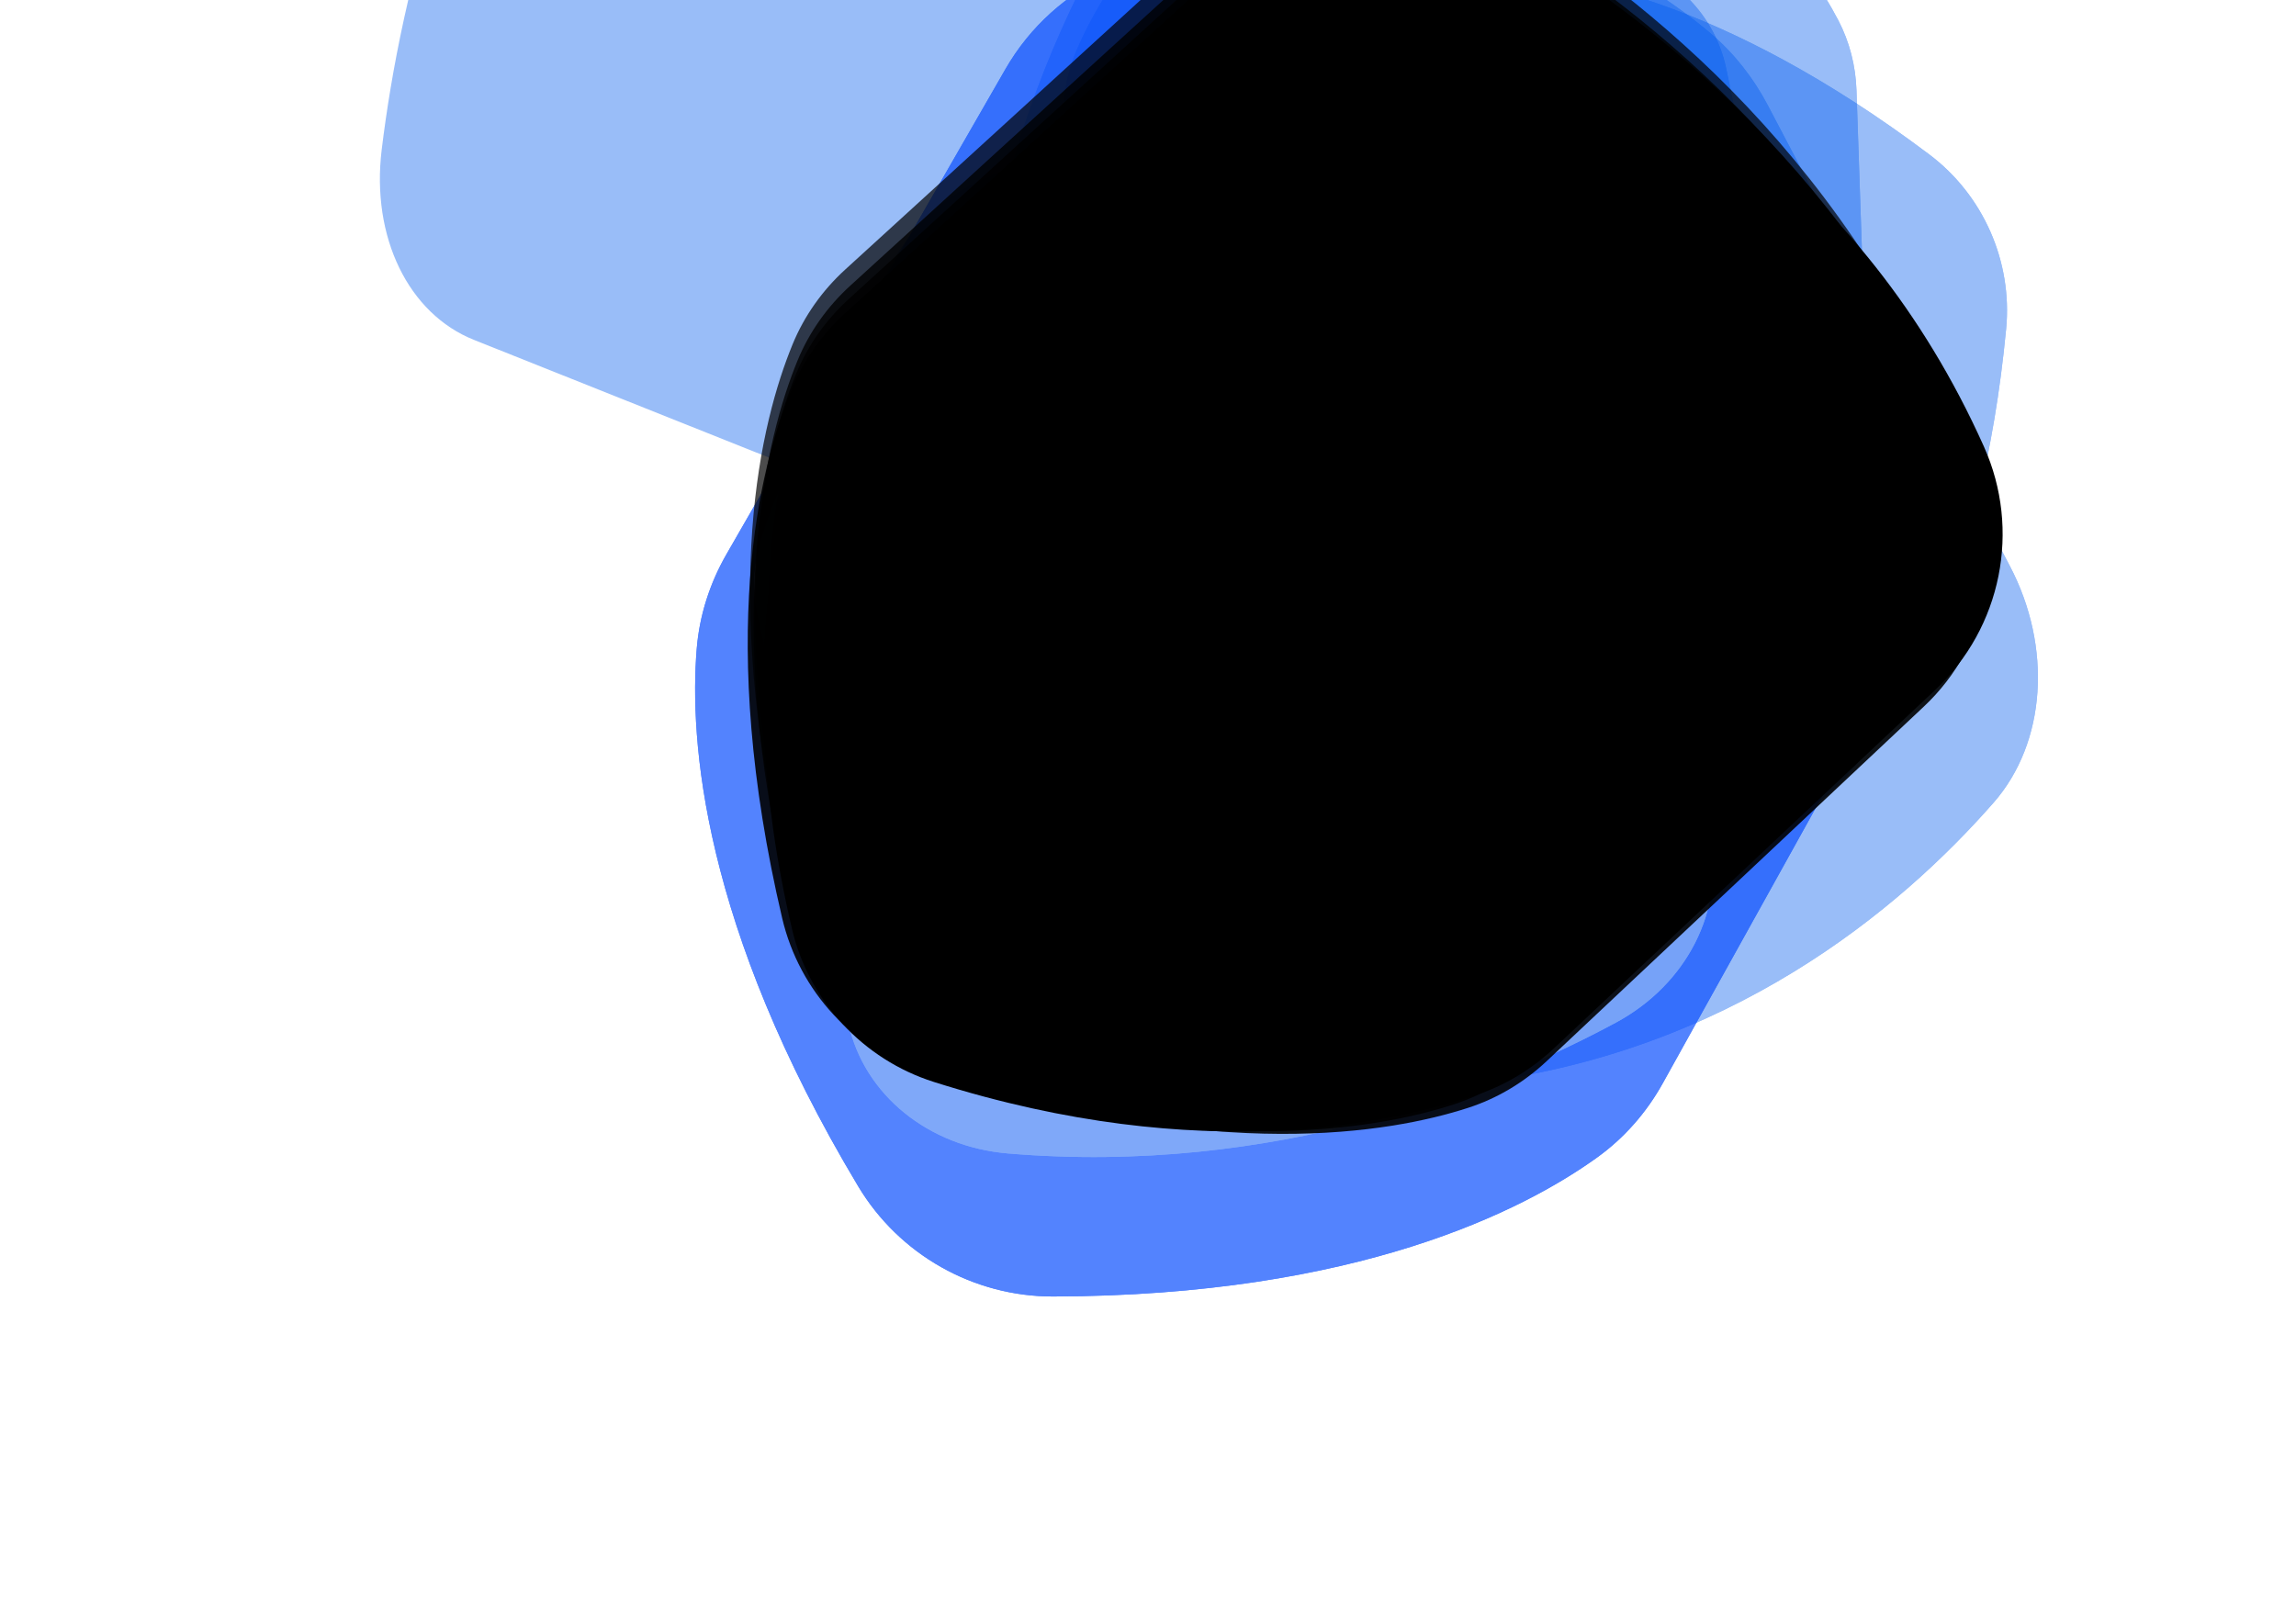 <svg width="5179" height="3619" viewBox="0 0 5179 3619" fill="none" xmlns="http://www.w3.org/2000/svg">
<g opacity="0.4" filter="url(#filter0_f_29_57438)">
<path d="M2718.14 1540.49C3239.19 1690.59 3699.06 1586.45 3970.29 1487.48C4124.39 1431.24 4224.29 1283.44 4218.77 1121.41L4187.59 203.415C4185.73 148.457 4172.01 94.482 4146.52 45.615C4077.88 -86.079 3897.05 -334.96 3446.59 -563.205C3328.52 -623.022 3186.64 -617.135 3073.94 -547.743C2643.92 -282.966 2484.34 -19.961 2426.84 116.967C2405.49 167.776 2396.29 222.703 2398.99 277.626L2444.08 1197.29C2451.91 1357.73 2561.99 1495.52 2718.14 1540.49Z" fill="#015AED"/>
<path d="M2718.81 1538.19L2718.14 1540.49L2718.81 1538.19C2563.62 1493.5 2454.25 1356.57 2446.47 1197.17L2401.38 277.509C2398.7 222.93 2407.85 168.362 2429.05 117.895L2426.84 116.967L2429.05 117.895C2486.34 -18.549 2645.59 -281.174 3075.19 -545.702C3187.19 -614.657 3328.18 -620.507 3445.5 -561.067C3895.55 -333.036 4076 -84.505 4144.4 46.723L4146.52 45.615L4144.4 46.723C4169.71 95.26 4183.34 148.883 4185.19 203.496L4187.11 203.431L4185.19 203.496L4216.38 1121.49L4218.61 1121.41L4216.38 1121.49C4221.86 1282.48 4122.6 1429.34 3969.47 1485.23C3698.52 1584.1 3239.2 1688.1 2718.81 1538.19Z" stroke="#015AED" stroke-width="4.794"/>
</g>
<g opacity="0.4" filter="url(#filter1_f_29_57438)">
<path d="M3308.53 2446.16C3899.75 2379.24 4288.75 2048.74 4497.1 1810.74C4615.47 1675.51 4629.72 1460.1 4533.39 1276.75L3987.79 237.956C3955.13 175.763 3911.48 120.139 3859.26 75.775C3718.55 -43.802 3402.91 -246.334 2836.5 -301.455C2688.05 -315.896 2553.3 -244.033 2482.59 -112.707C2212.81 388.373 2205.16 763.323 2226.07 946.791C2233.82 1014.88 2255.7 1082.11 2289.15 1143.88L2849.22 2178.21C2946.9 2358.67 3131.35 2466.23 3308.53 2446.16Z" fill="#015AED"/>
<path d="M4495.3 1809.16C4287.17 2046.9 3898.68 2376.95 3308.26 2443.78L3308.53 2446.16L3308.26 2443.78C3132.23 2463.72 2948.63 2356.84 2851.33 2177.07L2291.26 1142.74C2257.94 1081.22 2236.17 1014.28 2228.45 946.52L2226.07 946.791L2228.45 946.519C2207.59 763.511 2215.17 389.056 2484.7 -111.571C2554.96 -242.046 2688.78 -313.416 2836.27 -299.069C3402.17 -243.999 3717.35 -41.677 3857.71 77.601L3859.26 75.777L3857.71 77.602C3909.68 121.755 3953.14 177.132 3985.67 239.07L3987.79 237.956L3985.67 239.071L4531.27 1277.87C4627.23 1460.52 4612.89 1674.81 4495.3 1809.16Z" stroke="#015AED" stroke-width="4.794"/>
</g>
<g opacity="0.4" filter="url(#filter2_f_29_57438)">
<path d="M1960.59 845.425C2018.76 1467.87 2324.08 1917.65 2544.45 2167.13C2669.67 2308.87 2870.36 2353.9 3041.96 2279.79L4014.18 1859.98C4072.39 1834.86 4124.55 1797.42 4166.28 1749.5C4278.74 1620.39 4469.79 1321.56 4525.2 741.988C4539.72 590.086 4473.69 440.272 4351.78 348.501C3886.61 -1.63 3537.14 -62.242 3365.97 -66.334C3302.45 -67.865 3239.62 -54.626 3181.8 -28.617L2213.64 406.811C2044.72 482.741 1943.14 658.891 1960.59 845.425Z" fill="#015AED"/>
<path d="M3041.01 2277.59L3041.96 2279.79L3041.01 2277.59C2870.37 2351.29 2670.78 2306.51 2546.25 2165.55C2326.07 1916.29 2021.09 1466.96 1962.98 845.202C1945.62 659.672 2046.66 484.5 2214.63 408.997L3182.79 -26.431C3240.29 -52.299 3302.76 -65.46 3365.91 -63.937C3536.56 -59.859 3885.54 0.57 4350.34 350.416C4471.58 441.685 4537.25 590.688 4522.82 741.76C4467.44 1320.86 4276.59 1619.22 4164.47 1747.92L4166.27 1749.49L4164.47 1747.92C4122.98 1795.56 4071.12 1832.79 4013.23 1857.78L4014.18 1859.98L4013.23 1857.78L3041.01 2277.59Z" stroke="#015AED" stroke-width="4.794"/>
</g>
<g opacity="0.4" filter="url(#filter3_f_29_57438)">
<path d="M3619.63 -95.788C3164.53 -152.613 2794.01 -5.076 2580.42 113.313C2459.08 180.585 2395.06 317.223 2421 451.88L2567.88 1214.77C2576.67 1260.44 2595.24 1303.73 2622.96 1341.21C2697.65 1442.2 2881.49 1626.34 3287.9 1757.75C3394.42 1792.19 3512.19 1768.6 3597.22 1695.79C3921.65 1417.96 4020.37 1177.22 4050.38 1055.24C4061.53 1009.98 4061.99 962.878 4052.51 917.344L3893.79 154.893C3866.13 21.871 3756.01 -78.77 3619.63 -95.788Z" fill="#015AED"/>
<path d="M2423.35 451.427L2421.15 451.85L2423.35 451.427C2397.61 317.797 2461.14 182.183 2581.59 115.41C2794.91 -2.834 3164.91 -150.15 3619.33 -93.41L3619.63 -95.788L3619.33 -93.41C3754.72 -76.516 3863.99 23.38 3891.44 155.381L4050.16 917.832C4059.57 963.029 4059.12 1009.77 4048.06 1054.67C4018.16 1176.13 3919.73 1416.45 3595.66 1693.97C3511.26 1766.24 3394.36 1789.65 3288.64 1755.47C2882.68 1624.21 2699.26 1440.35 2624.89 1339.78L2622.96 1341.21L2624.89 1339.78C2597.38 1302.6 2578.96 1259.65 2570.23 1214.31L2567.88 1214.77L2570.23 1214.31L2423.35 451.427Z" stroke="#015AED" stroke-width="4.794"/>
</g>
<g opacity="0.4" filter="url(#filter4_f_29_57438)">
<path d="M1419.11 -1102.98C1032.37 -572.885 903.366 -9.631 860.977 337.711C836.905 535.056 921.21 707.889 1069.29 766.959L1908.17 1101.71C1958.38 1121.76 2013.46 1127.97 2069.64 1118.79C2221.02 1094.07 2531.84 989.446 2954.56 570.857C3065.35 461.145 3128.7 297.947 3120.95 142.218C3091.35 -451.953 2932.54 -738.881 2837.47 -859.26C2802.2 -903.944 2757.36 -936.518 2706.77 -955.604L1859.67 -1275.27C1711.9 -1331.08 1535 -1261.85 1419.11 -1102.98Z" fill="#015AED"/>
</g>
<g opacity="0.7" filter="url(#filter5_f_29_57438)">
<path d="M4298.56 740.405C3807.72 192.121 3203.05 -15.379 2819.21 -93.894C2601.12 -138.489 2379.04 -37.336 2267.97 155.91L1638.61 1250.64C1600.93 1316.18 1577.6 1389.05 1571.51 1464.38C1555.07 1667.36 1582.8 2087.53 1935.78 2676.59C2028.3 2830.98 2195.84 2925.65 2375.82 2925.26C3062.54 2923.72 3436.79 2730.7 3602.18 2611.89C3663.57 2567.82 3713.96 2510.24 3750.66 2444.14L4365.23 1337.51C4472.49 1144.47 4445.66 904.704 4298.56 740.405Z" fill="#0A4EFD"/>
<path d="M2818.73 -91.546C3202.27 -13.091 3806.4 194.235 4296.77 742.004L4298.54 740.421L4296.77 742.004C4443.2 905.541 4469.9 1144.2 4363.14 1336.35L3748.56 2442.98C3712.03 2508.78 3661.87 2566.09 3600.78 2609.95C3435.81 2728.45 3062.06 2921.33 2375.82 2922.86C2196.68 2923.26 2029.92 2829.02 1937.83 2675.36C1585.1 2086.71 1557.5 1667.03 1573.9 1464.57C1579.96 1389.61 1603.17 1317.08 1640.69 1251.84L2270.05 157.104L2267.97 155.91L2270.05 157.104C2380.61 -35.254 2601.66 -135.932 2818.73 -91.546Z" stroke="#0A4EFD" stroke-width="4.794"/>
</g>
<g opacity="0.7" filter="url(#filter6_f_29_57438)">
<path d="M4388.56 908.637C4110.52 288.476 3636.91 -64.191 3321.37 -241.297C3142.08 -341.908 2918.47 -315.531 2766.67 -176.946L1906.6 608.096C1855.11 655.089 1814.18 712.577 1787.73 777.076C1716.42 950.864 1623.12 1328.01 1768.52 1945.19C1806.63 2106.95 1927.44 2237.35 2085.82 2287.68C2690.12 2479.71 3073.28 2415.43 3252 2357.58C3318.33 2336.12 3378.77 2299.7 3429.55 2251.94L4279.94 1452.27C4428.33 1312.79 4471.9 1094.48 4388.56 908.637Z" fill="black"/>
</g>
<g opacity="0.7" filter="url(#filter7_f_29_57438)">
<path d="M2273.75 2602.52C2873.11 2652.73 3362.34 2459.28 3644.57 2307.45C3804.92 2221.18 3890.17 2053.37 3856.86 1891.61L3668.23 975.181C3656.94 920.315 3632.75 868.726 3596.46 824.543C3498.69 705.464 3257.62 490.291 2722.89 347.923C2582.75 310.615 2427.4 343.928 2314.87 435.421C1885.54 784.523 1753.89 1079.62 1713.54 1228.32C1698.55 1283.5 1697.65 1340.47 1709.85 1395.14L1914.08 2310.56C1949.67 2470.28 2094.13 2587.48 2273.75 2602.52Z" fill="#92B8F7"/>
<path d="M3854.51 1892.1L3854.51 1892.1C3887.58 2052.69 3802.98 2219.51 3643.44 2305.34C3361.45 2457.04 2872.69 2650.29 2273.95 2600.13C2095.23 2585.17 1951.75 2468.6 1916.42 2310.04L1712.19 1394.62C1700.07 1340.32 1700.97 1283.75 1715.85 1228.95L1713.54 1228.32L1715.85 1228.95C1756.05 1080.79 1887.39 786.102 2316.38 437.281C2428.31 346.272 2582.87 313.128 2722.28 350.24C3256.57 492.493 3497.19 707.414 3594.61 826.064L3596.46 824.546L3594.61 826.065C3630.65 869.941 3654.67 921.172 3665.88 975.664L3668.23 975.181L3665.88 975.664L3854.51 1892.1Z" stroke="#92B8F7" stroke-width="4.794"/>
</g>
<g opacity="0.7" filter="url(#filter8_f_29_57438)">
<path d="M4429.63 978.822C4151.58 358.661 3677.98 5.993 3362.44 -171.112C3183.15 -271.724 2959.54 -245.347 2807.74 -106.762L1947.67 678.28C1896.18 725.274 1855.25 782.762 1828.8 847.261C1757.49 1021.05 1664.18 1398.19 1809.58 2015.38C1847.7 2177.13 1968.51 2307.53 2126.89 2357.87C2731.19 2549.9 3114.35 2485.62 3293.07 2427.76C3359.4 2406.31 3419.84 2369.88 3470.62 2322.12L4321.01 1522.45C4469.4 1382.97 4512.97 1164.67 4429.63 978.822Z" fill="black"/>
</g>
<g opacity="0.8" filter="url(#filter9_f_29_57438)">
<path d="M4396.47 975.212C4118.42 355.052 3644.82 2.384 3329.28 -174.721C3149.99 -275.333 2926.37 -248.956 2774.58 -110.371L1914.51 674.671C1863.02 721.665 1822.09 779.153 1795.64 843.651C1724.33 1017.44 1631.02 1394.58 1776.42 2011.77C1814.54 2173.52 1935.35 2303.92 2093.73 2354.26C2698.03 2546.29 3081.19 2482.01 3259.91 2424.15C3326.24 2402.7 3386.68 2366.27 3437.46 2318.51L4287.85 1518.84C4436.24 1379.37 4479.81 1161.06 4396.47 975.212Z" fill="black"/>
</g>
<g opacity="0.8" filter="url(#filter10_f_29_57438)">
<path d="M4399.74 945.225C4121.69 325.064 3648.09 -27.603 3332.55 -204.709C3153.26 -305.32 2929.64 -278.943 2777.84 -140.358L1917.78 644.683C1866.29 691.677 1825.36 749.165 1798.91 813.664C1727.6 987.452 1634.29 1364.59 1779.69 1981.78C1817.81 2143.54 1938.62 2273.94 2097 2324.27C2701.3 2516.3 3084.46 2452.02 3263.18 2394.17C3329.5 2372.71 3389.95 2336.29 3440.73 2288.52L4291.12 1488.86C4439.51 1349.38 4483.08 1131.07 4399.74 945.225Z" fill="black"/>
</g>
<g opacity="0.9" filter="url(#filter11_f_29_57438)">
<path d="M4448.13 1050.65C4170.09 430.484 3696.49 77.817 3380.94 -99.289C3201.66 -199.9 2978.04 -173.523 2826.24 -34.938L1966.18 750.103C1914.68 797.097 1873.76 854.585 1847.31 919.084C1775.99 1092.87 1682.69 1470.01 1828.09 2087.2C1866.2 2248.96 1987.01 2379.36 2145.39 2429.69C2749.7 2621.72 3132.85 2557.44 3311.57 2499.59C3377.9 2478.13 3438.34 2441.71 3489.12 2393.94L4339.52 1594.28C4487.9 1454.8 4531.47 1236.49 4448.13 1050.65Z" fill="black"/>
</g>
<g opacity="0.9" filter="url(#filter12_f_29_57438)">
<path d="M4441.44 1011.11C4157.97 377.98 3674.52 18.206 3352.36 -162.402C3169.32 -265.003 2940.89 -237.874 2785.72 -96.208L1906.56 706.285C1853.92 754.323 1812.07 813.07 1785 878.965C1712.01 1056.51 1616.39 1441.77 1764.38 2071.97C1803.17 2237.14 1926.45 2370.21 2088.19 2421.49C2705.27 2617.09 3096.7 2551.12 3279.29 2491.88C3347.06 2469.91 3408.83 2432.66 3460.74 2383.83L4330.03 1566.41C4481.72 1423.84 4526.41 1200.84 4441.44 1011.11Z" fill="black"/>
</g>
<path d="M4475.16 1007.84C4194.9 381.86 3709.48 132.189 3390.97 -46.373C3209.99 -147.812 3015.25 -201.451 2861.82 -61.38L1968.87 706.521C1916.83 754.019 1875.45 812.105 1848.68 877.257C1776.51 1052.81 1640.05 1472.53 1786.36 2095.62C1824.71 2258.93 1946.6 2390.5 2106.51 2441.19C2716.63 2634.57 3145.54 2530.51 3326.08 2471.93C3393.08 2450.21 3454.15 2413.38 3505.48 2365.11L4364.99 1556.88C4514.97 1415.91 4559.16 1195.43 4475.16 1007.84Z" fill="black"/>
<path d="M4431.43 979.02C4153.38 358.859 3679.78 6.192 3364.24 -170.914C3184.95 -271.525 2961.33 -245.148 2809.53 -106.564L1949.47 678.478C1897.98 725.472 1857.05 782.96 1830.6 847.459C1759.29 1021.25 1665.98 1398.39 1811.38 2015.57C1849.5 2177.33 1970.31 2307.73 2128.69 2358.07C2732.99 2550.1 3116.15 2485.82 3294.87 2427.96C3361.19 2406.5 3421.64 2370.08 3472.42 2322.32L4322.81 1522.65C4471.2 1383.17 4514.77 1164.86 4431.43 979.02Z" fill="black"/>
<defs>
<filter id="filter0_f_29_57438" x="2161.43" y="-841.363" width="2294.67" height="2694.32" filterUnits="userSpaceOnUse" color-interpolation-filters="sRGB">
<feFlood flood-opacity="0" result="BackgroundImageFix"/>
<feBlend mode="normal" in="SourceGraphic" in2="BackgroundImageFix" result="shape"/>
<feGaussianBlur stdDeviation="118.553" result="effect1_foregroundBlur_29_57438"/>
</filter>
<filter id="filter1_f_29_57438" x="1775.58" y="-746.525" width="3264.53" height="3638.32" filterUnits="userSpaceOnUse" color-interpolation-filters="sRGB">
<feFlood flood-opacity="0" result="BackgroundImageFix"/>
<feBlend mode="normal" in="SourceGraphic" in2="BackgroundImageFix" result="shape"/>
<feGaussianBlur stdDeviation="221.621" result="effect1_foregroundBlur_29_57438"/>
</filter>
<filter id="filter2_f_29_57438" x="1515.41" y="-509.695" width="3455.01" height="3268.01" filterUnits="userSpaceOnUse" color-interpolation-filters="sRGB">
<feFlood flood-opacity="0" result="BackgroundImageFix"/>
<feBlend mode="normal" in="SourceGraphic" in2="BackgroundImageFix" result="shape"/>
<feGaussianBlur stdDeviation="221.621" result="effect1_foregroundBlur_29_57438"/>
</filter>
<filter id="filter3_f_29_57438" x="2178.18" y="-345.46" width="2118.14" height="2355.89" filterUnits="userSpaceOnUse" color-interpolation-filters="sRGB">
<feFlood flood-opacity="0" result="BackgroundImageFix"/>
<feBlend mode="normal" in="SourceGraphic" in2="BackgroundImageFix" result="shape"/>
<feGaussianBlur stdDeviation="118.552" result="effect1_foregroundBlur_29_57438"/>
</filter>
<filter id="filter4_f_29_57438" x="0.383" y="-2150.89" width="3977.73" height="4130.35" filterUnits="userSpaceOnUse" color-interpolation-filters="sRGB">
<feFlood flood-opacity="0" result="BackgroundImageFix"/>
<feBlend mode="normal" in="SourceGraphic" in2="BackgroundImageFix" result="shape"/>
<feGaussianBlur stdDeviation="428.261" result="effect1_foregroundBlur_29_57438"/>
</filter>
<filter id="filter5_f_29_57438" x="1175.39" y="-496.899" width="3647.67" height="3814.73" filterUnits="userSpaceOnUse" color-interpolation-filters="sRGB">
<feFlood flood-opacity="0" result="BackgroundImageFix"/>
<feBlend mode="normal" in="SourceGraphic" in2="BackgroundImageFix" result="shape"/>
<feGaussianBlur stdDeviation="196.285" result="effect1_foregroundBlur_29_57438"/>
</filter>
<filter id="filter6_f_29_57438" x="1616.68" y="-377.202" width="2888.91" height="2868.72" filterUnits="userSpaceOnUse" color-interpolation-filters="sRGB">
<feFlood flood-opacity="0" result="BackgroundImageFix"/>
<feBlend mode="normal" in="SourceGraphic" in2="BackgroundImageFix" result="shape"/>
<feGaussianBlur stdDeviation="37.584" result="effect1_foregroundBlur_29_57438"/>
</filter>
<filter id="filter7_f_29_57438" x="1468.16" y="99.633" width="2629.12" height="2744.26" filterUnits="userSpaceOnUse" color-interpolation-filters="sRGB">
<feFlood flood-opacity="0" result="BackgroundImageFix"/>
<feBlend mode="normal" in="SourceGraphic" in2="BackgroundImageFix" result="shape"/>
<feGaussianBlur stdDeviation="116.635" result="effect1_foregroundBlur_29_57438"/>
</filter>
<filter id="filter8_f_29_57438" x="1657.75" y="-307.018" width="2888.91" height="2868.72" filterUnits="userSpaceOnUse" color-interpolation-filters="sRGB">
<feFlood flood-opacity="0" result="BackgroundImageFix"/>
<feBlend mode="normal" in="SourceGraphic" in2="BackgroundImageFix" result="shape"/>
<feGaussianBlur stdDeviation="37.584" result="effect1_foregroundBlur_29_57438"/>
</filter>
<filter id="filter9_f_29_57438" x="1662.17" y="-273.043" width="2813.75" height="2793.55" filterUnits="userSpaceOnUse" color-interpolation-filters="sRGB">
<feFlood flood-opacity="0" result="BackgroundImageFix"/>
<feBlend mode="normal" in="SourceGraphic" in2="BackgroundImageFix" result="shape"/>
<feGaussianBlur stdDeviation="18.792" result="effect1_foregroundBlur_29_57438"/>
</filter>
<filter id="filter10_f_29_57438" x="1665.44" y="-303.03" width="2813.75" height="2793.55" filterUnits="userSpaceOnUse" color-interpolation-filters="sRGB">
<feFlood flood-opacity="0" result="BackgroundImageFix"/>
<feBlend mode="normal" in="SourceGraphic" in2="BackgroundImageFix" result="shape"/>
<feGaussianBlur stdDeviation="18.792" result="effect1_foregroundBlur_29_57438"/>
</filter>
<filter id="filter11_f_29_57438" x="1733.88" y="-177.572" width="2773.67" height="2753.47" filterUnits="userSpaceOnUse" color-interpolation-filters="sRGB">
<feFlood flood-opacity="0" result="BackgroundImageFix"/>
<feBlend mode="normal" in="SourceGraphic" in2="BackgroundImageFix" result="shape"/>
<feGaussianBlur stdDeviation="8.773" result="effect1_foregroundBlur_29_57438"/>
</filter>
<filter id="filter12_f_29_57438" x="1667.41" y="-243.41" width="2835.8" height="2814.84" filterUnits="userSpaceOnUse" color-interpolation-filters="sRGB">
<feFlood flood-opacity="0" result="BackgroundImageFix"/>
<feBlend mode="normal" in="SourceGraphic" in2="BackgroundImageFix" result="shape"/>
<feGaussianBlur stdDeviation="9.588" result="effect1_foregroundBlur_29_57438"/>
</filter>
</defs>
</svg>

